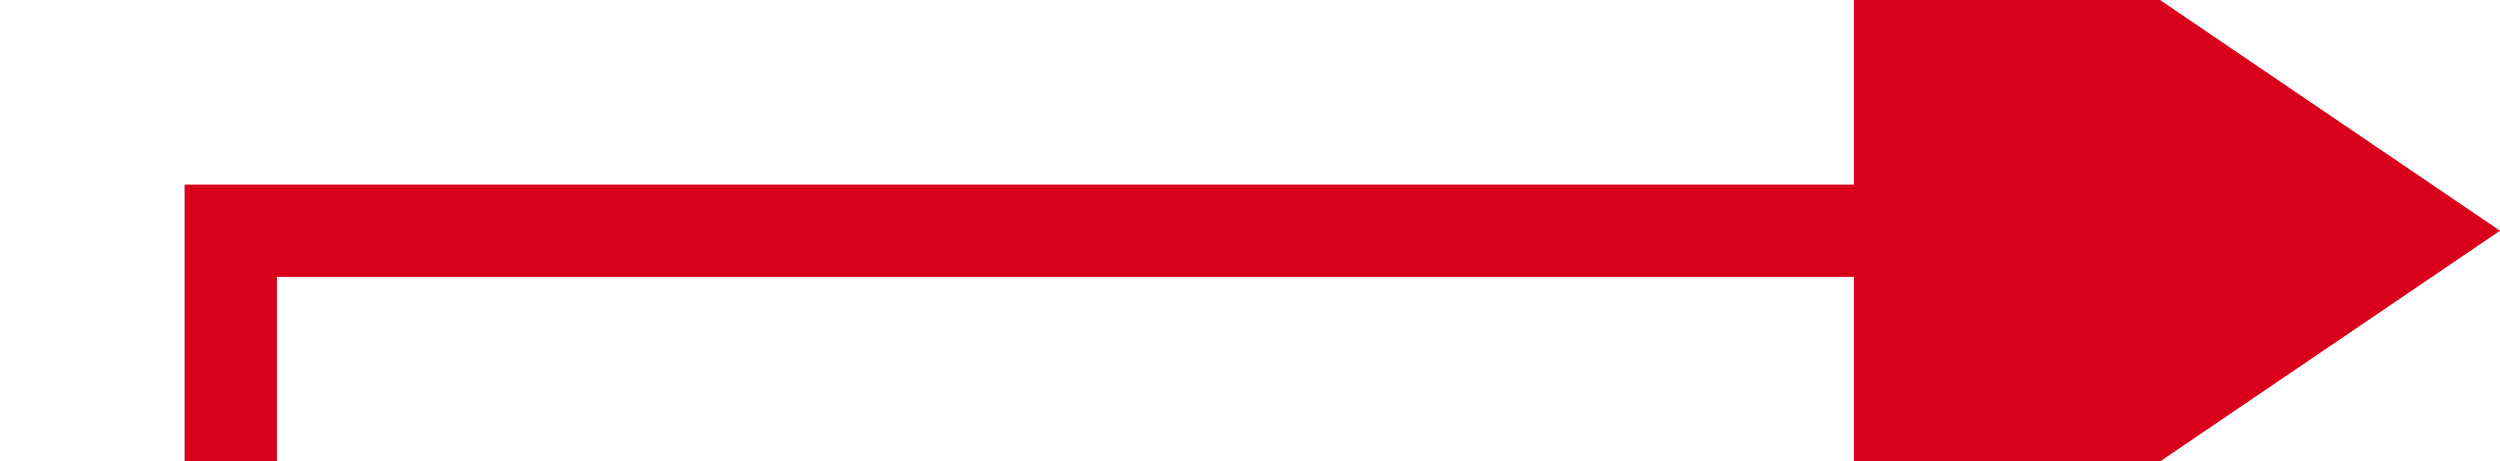 ﻿<?xml version="1.0" encoding="utf-8"?>
<svg version="1.1" xmlns:xlink="http://www.w3.org/1999/xlink" width="54.174px" height="10px" preserveAspectRatio="xMinYMid meet" viewBox="680.826 267  54.174 8" xmlns="http://www.w3.org/2000/svg">
  <path d="M 633 305  L 633 301  L 685.826 301  L 685.826 271  L 723 271  " stroke-width="2" stroke="#d9001b" fill="none" />
  <path d="M 721 280.5  L 735 271  L 721 261.5  L 721 280.5  Z " fill-rule="nonzero" fill="#d9001b" stroke="none" />
</svg>